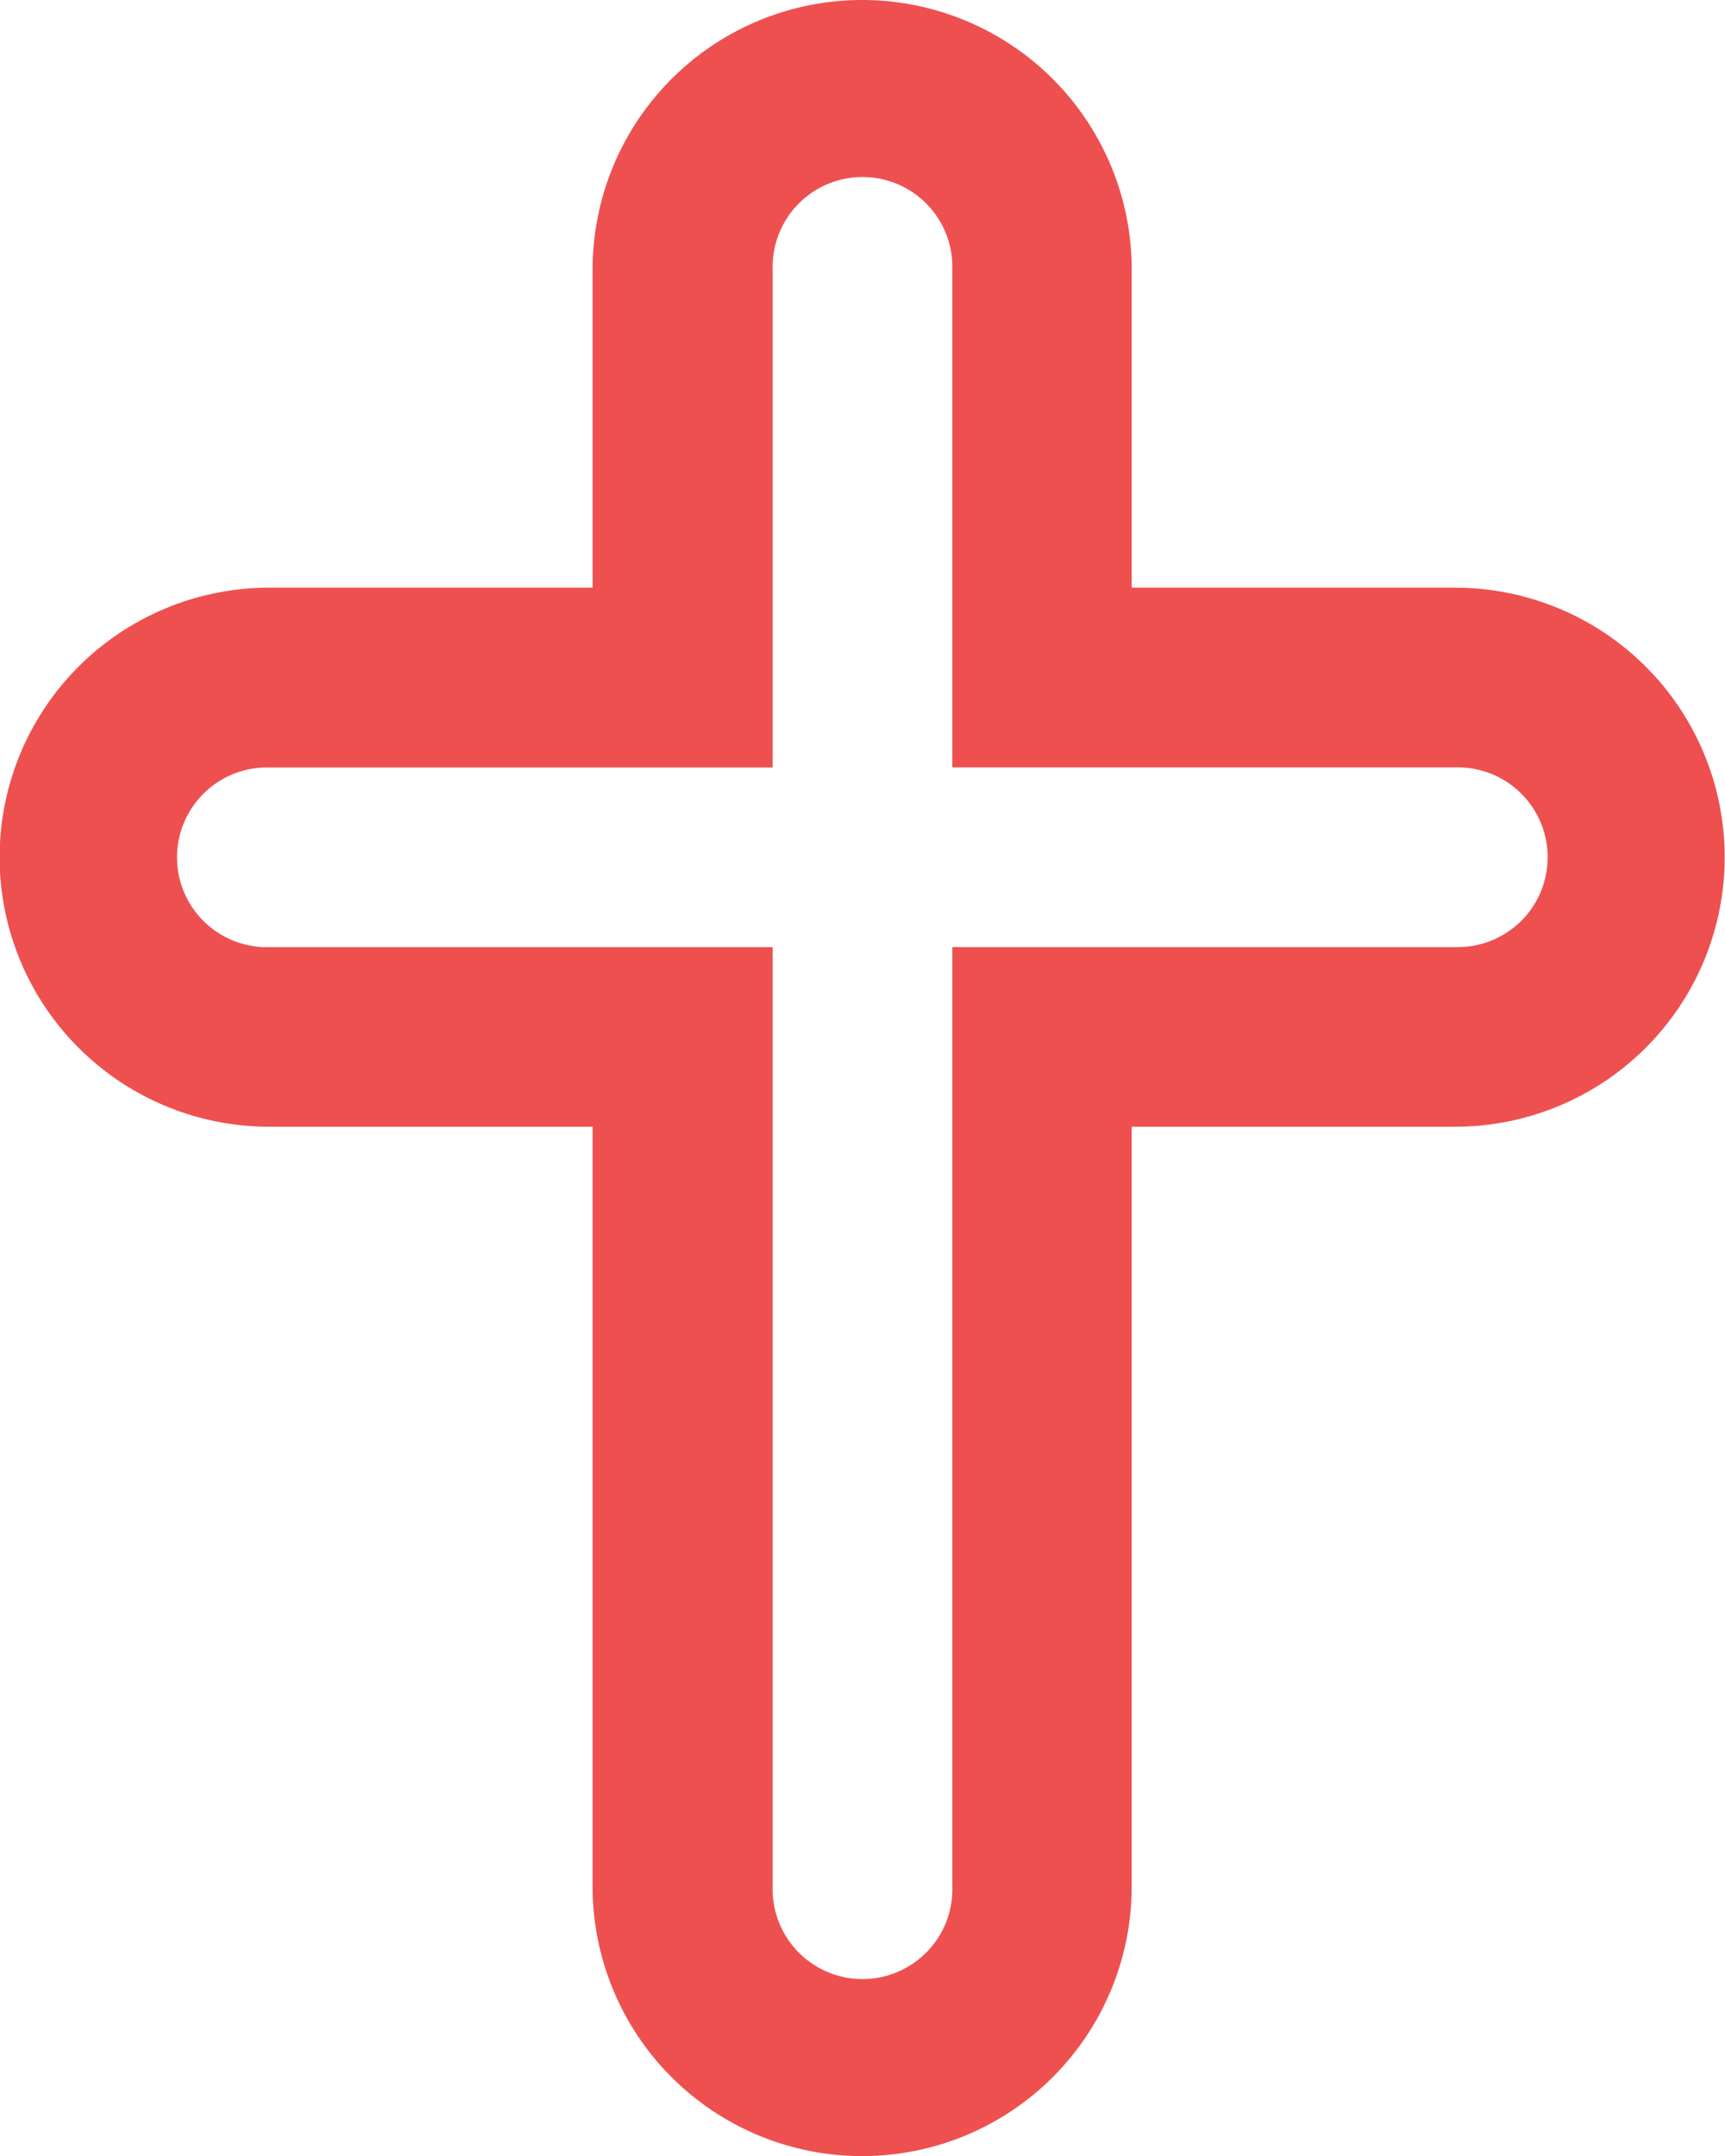<svg xmlns="http://www.w3.org/2000/svg" viewBox="0 0 22.399 28"><title>Religion</title><path d="M21.7,7.632H17.5V3.5a3.5,3.5,0,1,0-7,0V7.632h-4.2a3.5,3.5,0,1,0,0,7h4.2V24.5a3.5,3.5,0,1,0,7,0V14.632h4.2a3.5,3.5,0,0,0,0-7Zm0,4.667H15.171V24.5a1.167,1.167,0,1,1-2.333,0V12.3H6.305a1.167,1.167,0,1,1,0-2.333h6.533V3.5a1.167,1.167,0,1,1,2.333,0V9.966H21.7a1.167,1.167,0,1,1,0,2.333Z" transform="translate(-2.805)" fill="#ee5050"></path></svg>